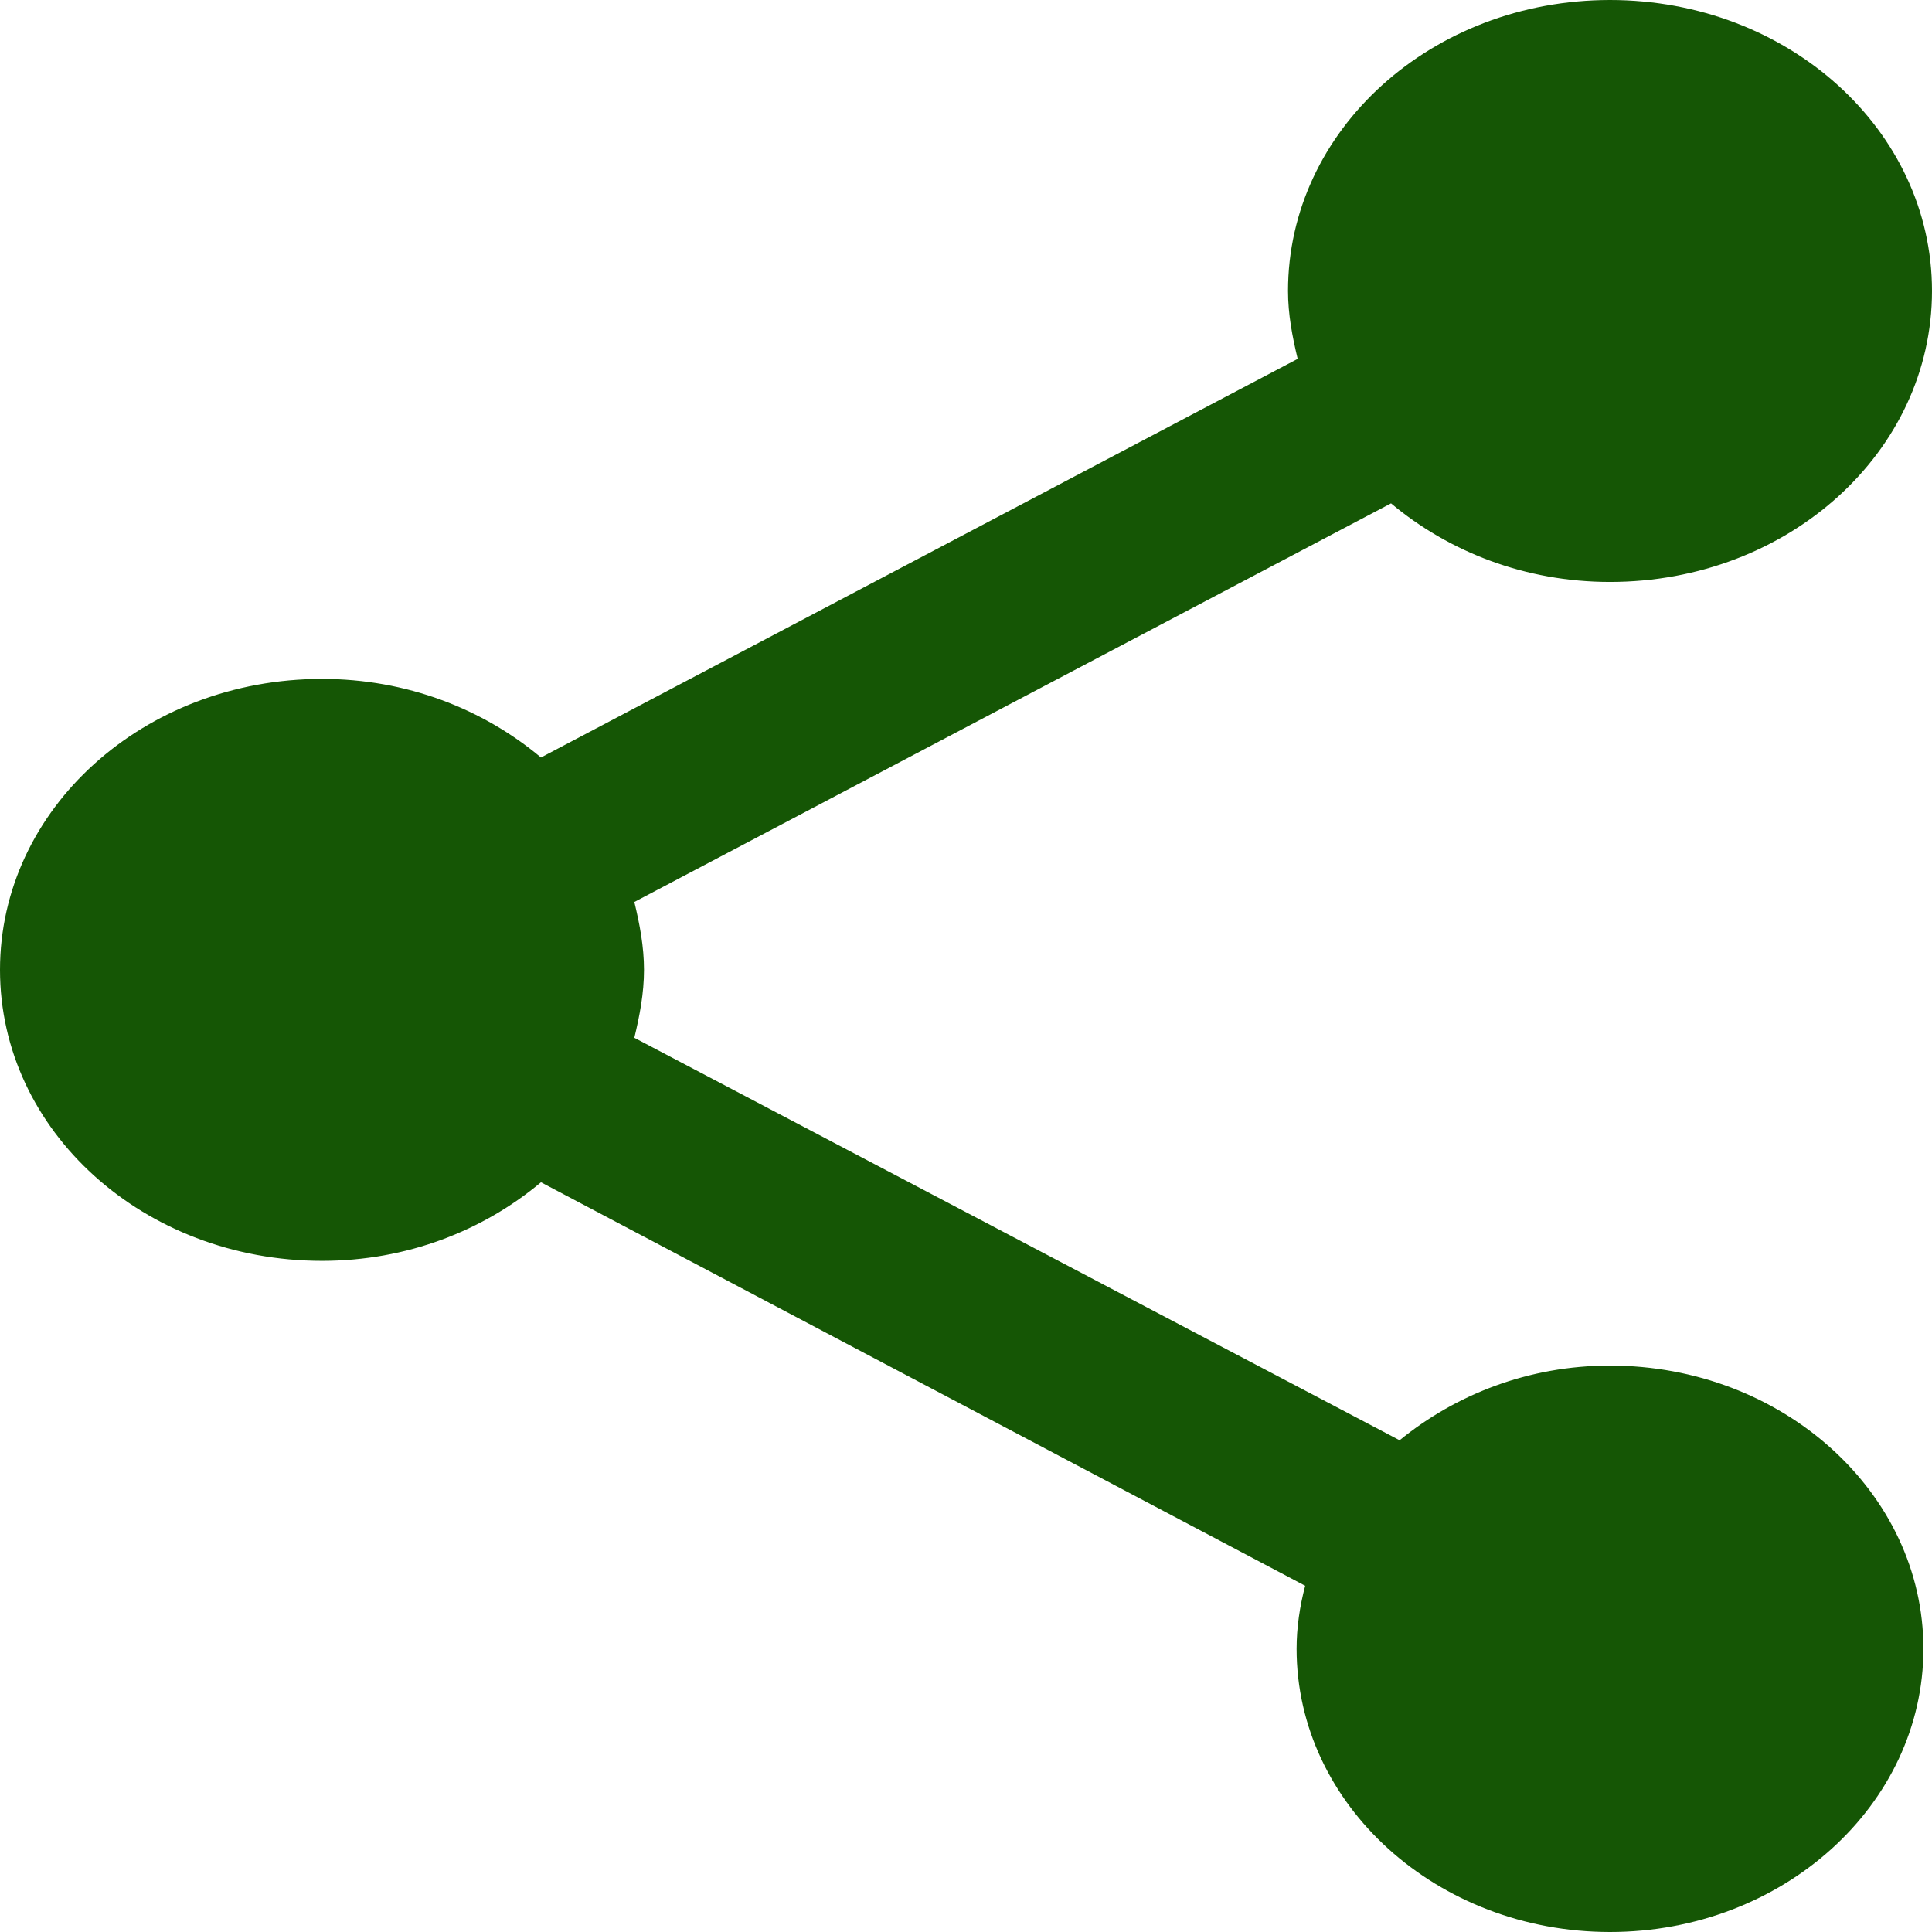 <svg width="52" height="52" viewBox="0 0 52 52" fill="none" xmlns="http://www.w3.org/2000/svg">
<path d="M43.333 36.755C41.138 36.755 39.173 37.538 37.671 38.765L17.073 27.932C17.218 27.331 17.333 26.731 17.333 26.104C17.333 25.478 17.218 24.878 17.073 24.277L37.44 13.548C39 14.853 41.051 15.663 43.333 15.663C48.129 15.663 52 12.165 52 7.831C52 3.498 48.129 0 43.333 0C38.538 0 34.667 3.498 34.667 7.831C34.667 8.458 34.782 9.058 34.927 9.659L14.56 20.388C13 19.082 10.949 18.273 8.667 18.273C3.871 18.273 0 21.771 0 26.104C0 30.438 3.871 33.936 8.667 33.936C10.949 33.936 13 33.127 14.56 31.821L35.129 42.681C34.984 43.229 34.898 43.803 34.898 44.377C34.898 48.58 38.682 52 43.333 52C47.984 52 51.769 48.58 51.769 44.377C51.769 40.175 47.984 36.755 43.333 36.755Z" fill="#155605"/>
</svg>
